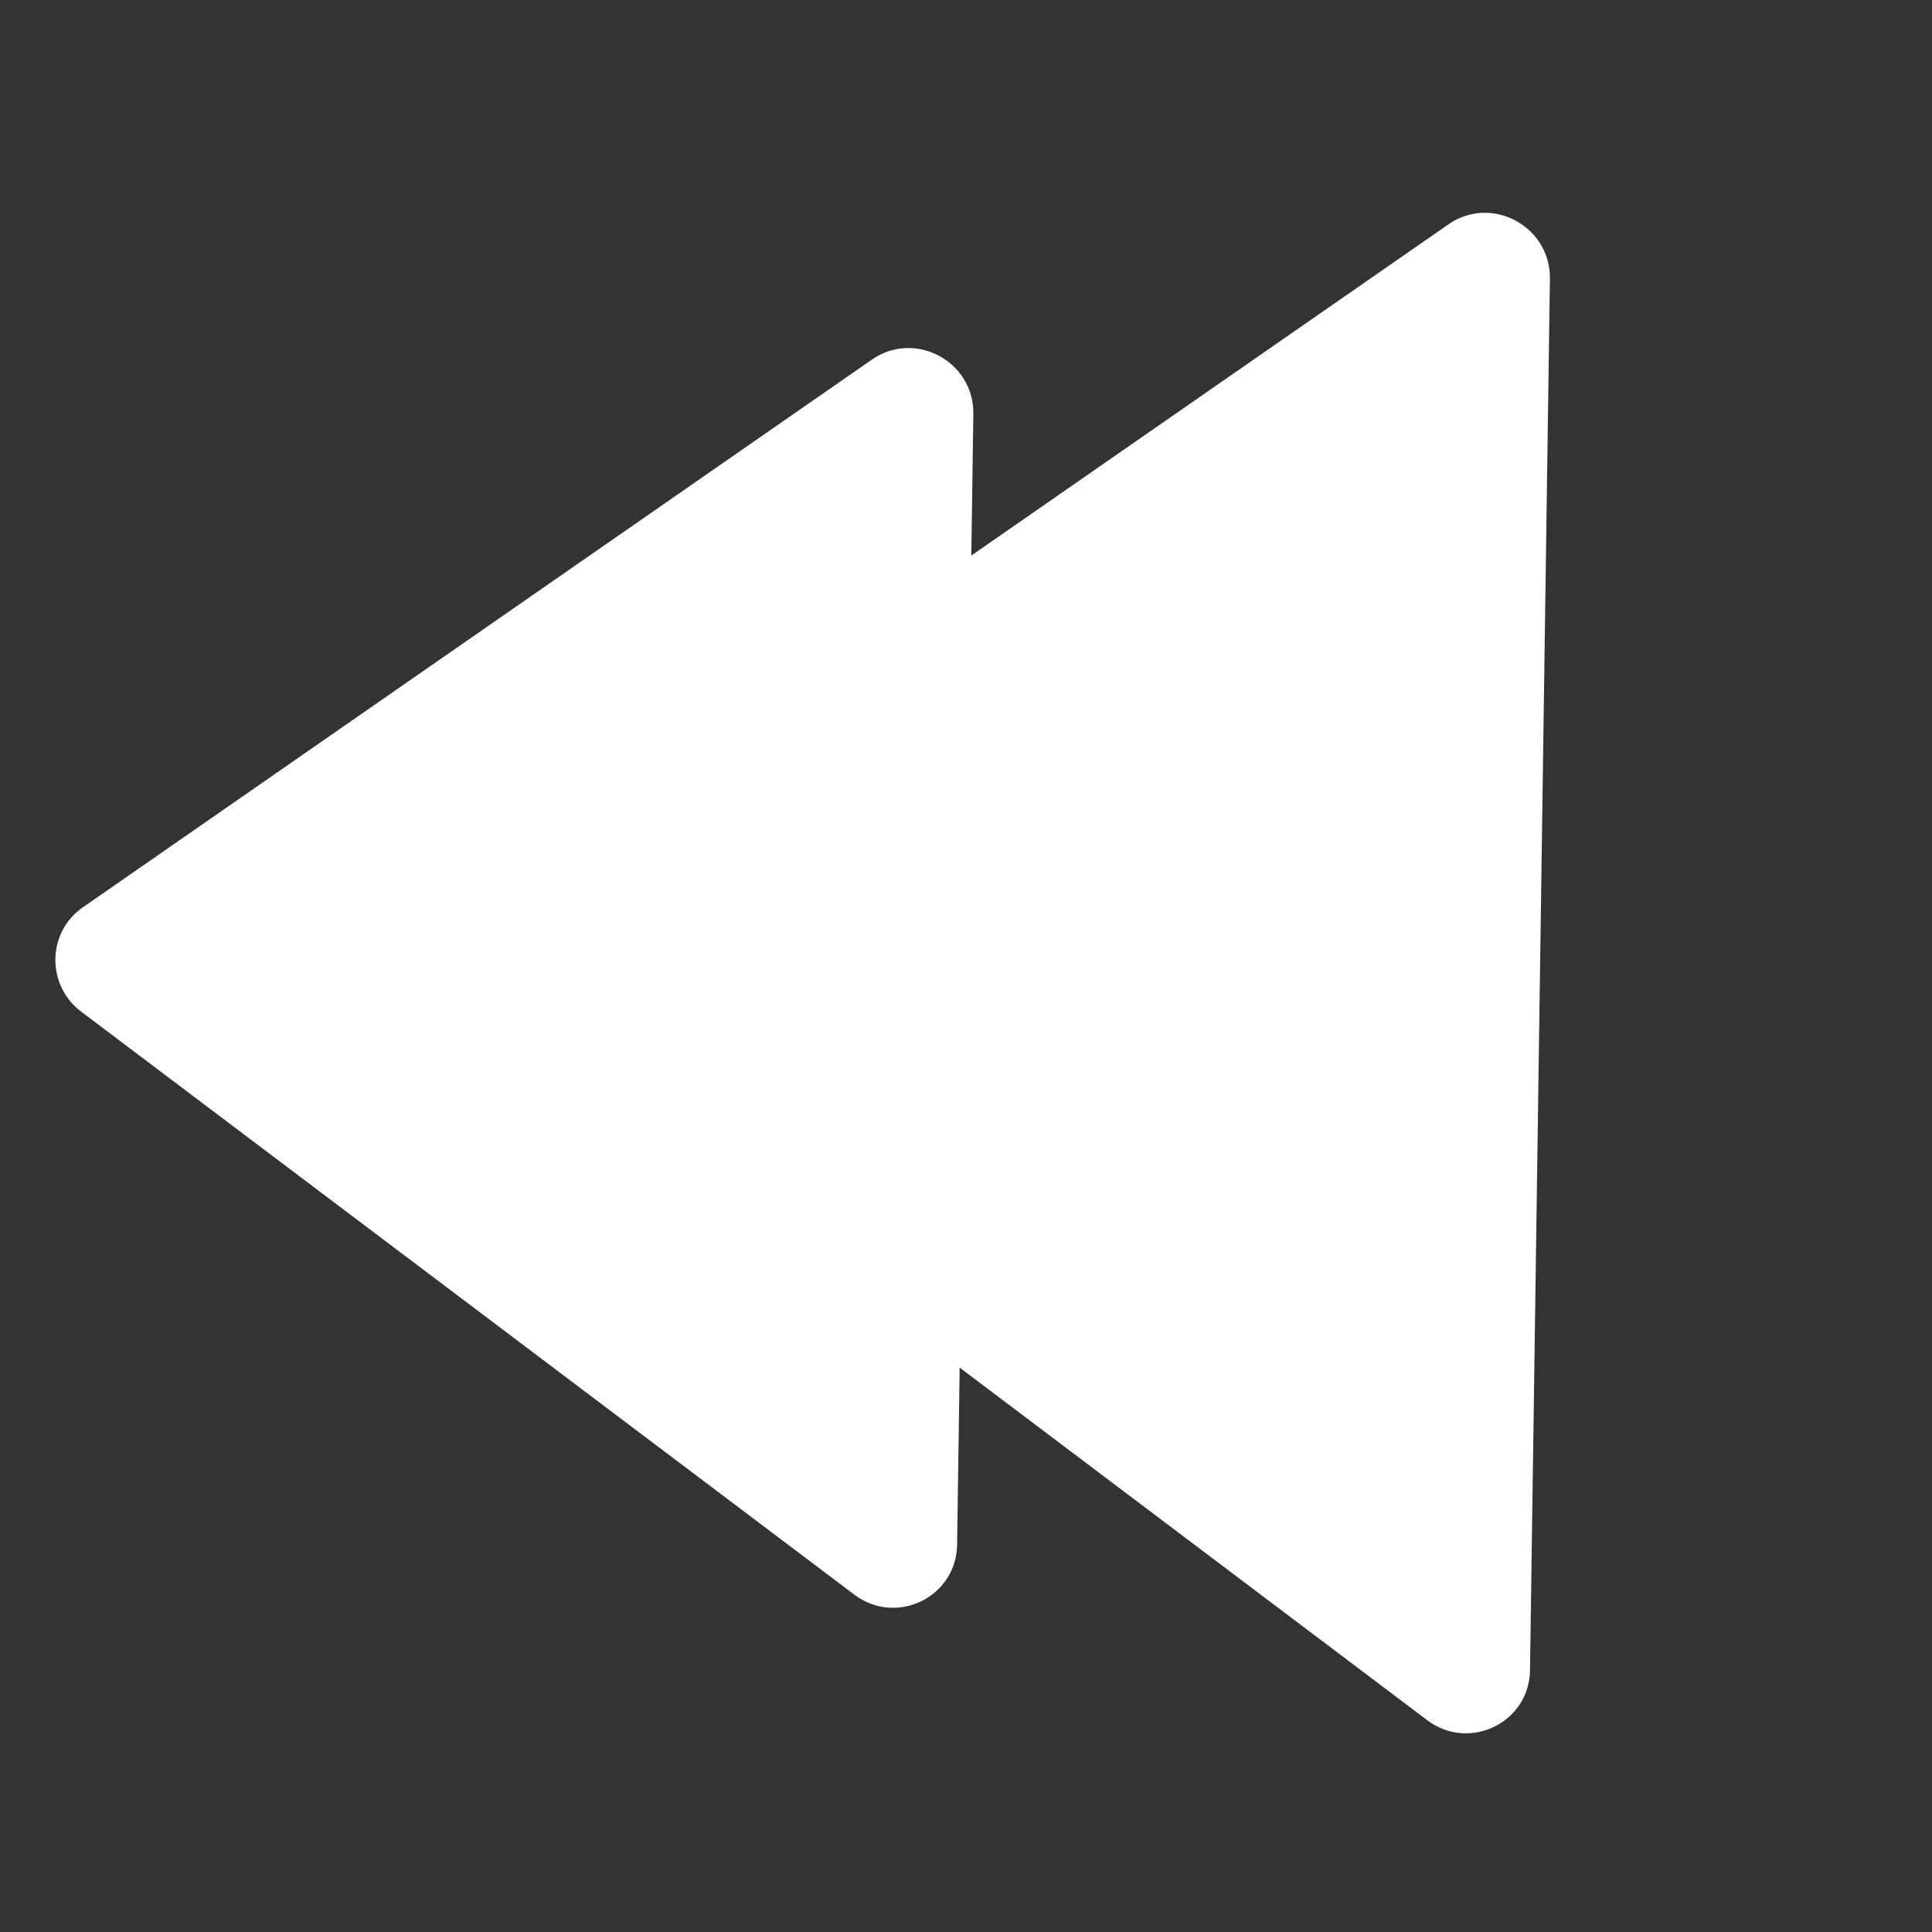 <svg width="30" height="30" viewBox="0 0 30 30" fill="none" xmlns="http://www.w3.org/2000/svg">
<rect x="0" y="0" width="30" height="30" fill="#333333" stroke="none"/>
<path d="M7.389 15.571C6.843 15.159 6.855 14.338 7.412 13.951L22.492 3.483C23.16 3.019 24.078 3.512 24.067 4.329L23.758 25.936C23.746 26.752 22.814 27.203 22.16 26.71L7.389 15.571Z" fill="white"/>
<path d="M1.262 15.71C0.716 15.299 0.728 14.477 1.285 14.09L13.54 5.583C14.208 5.119 15.126 5.612 15.114 6.428L14.862 23.986C14.85 24.802 13.919 25.254 13.265 24.761L1.262 15.71Z" fill="white"/>
</svg>
